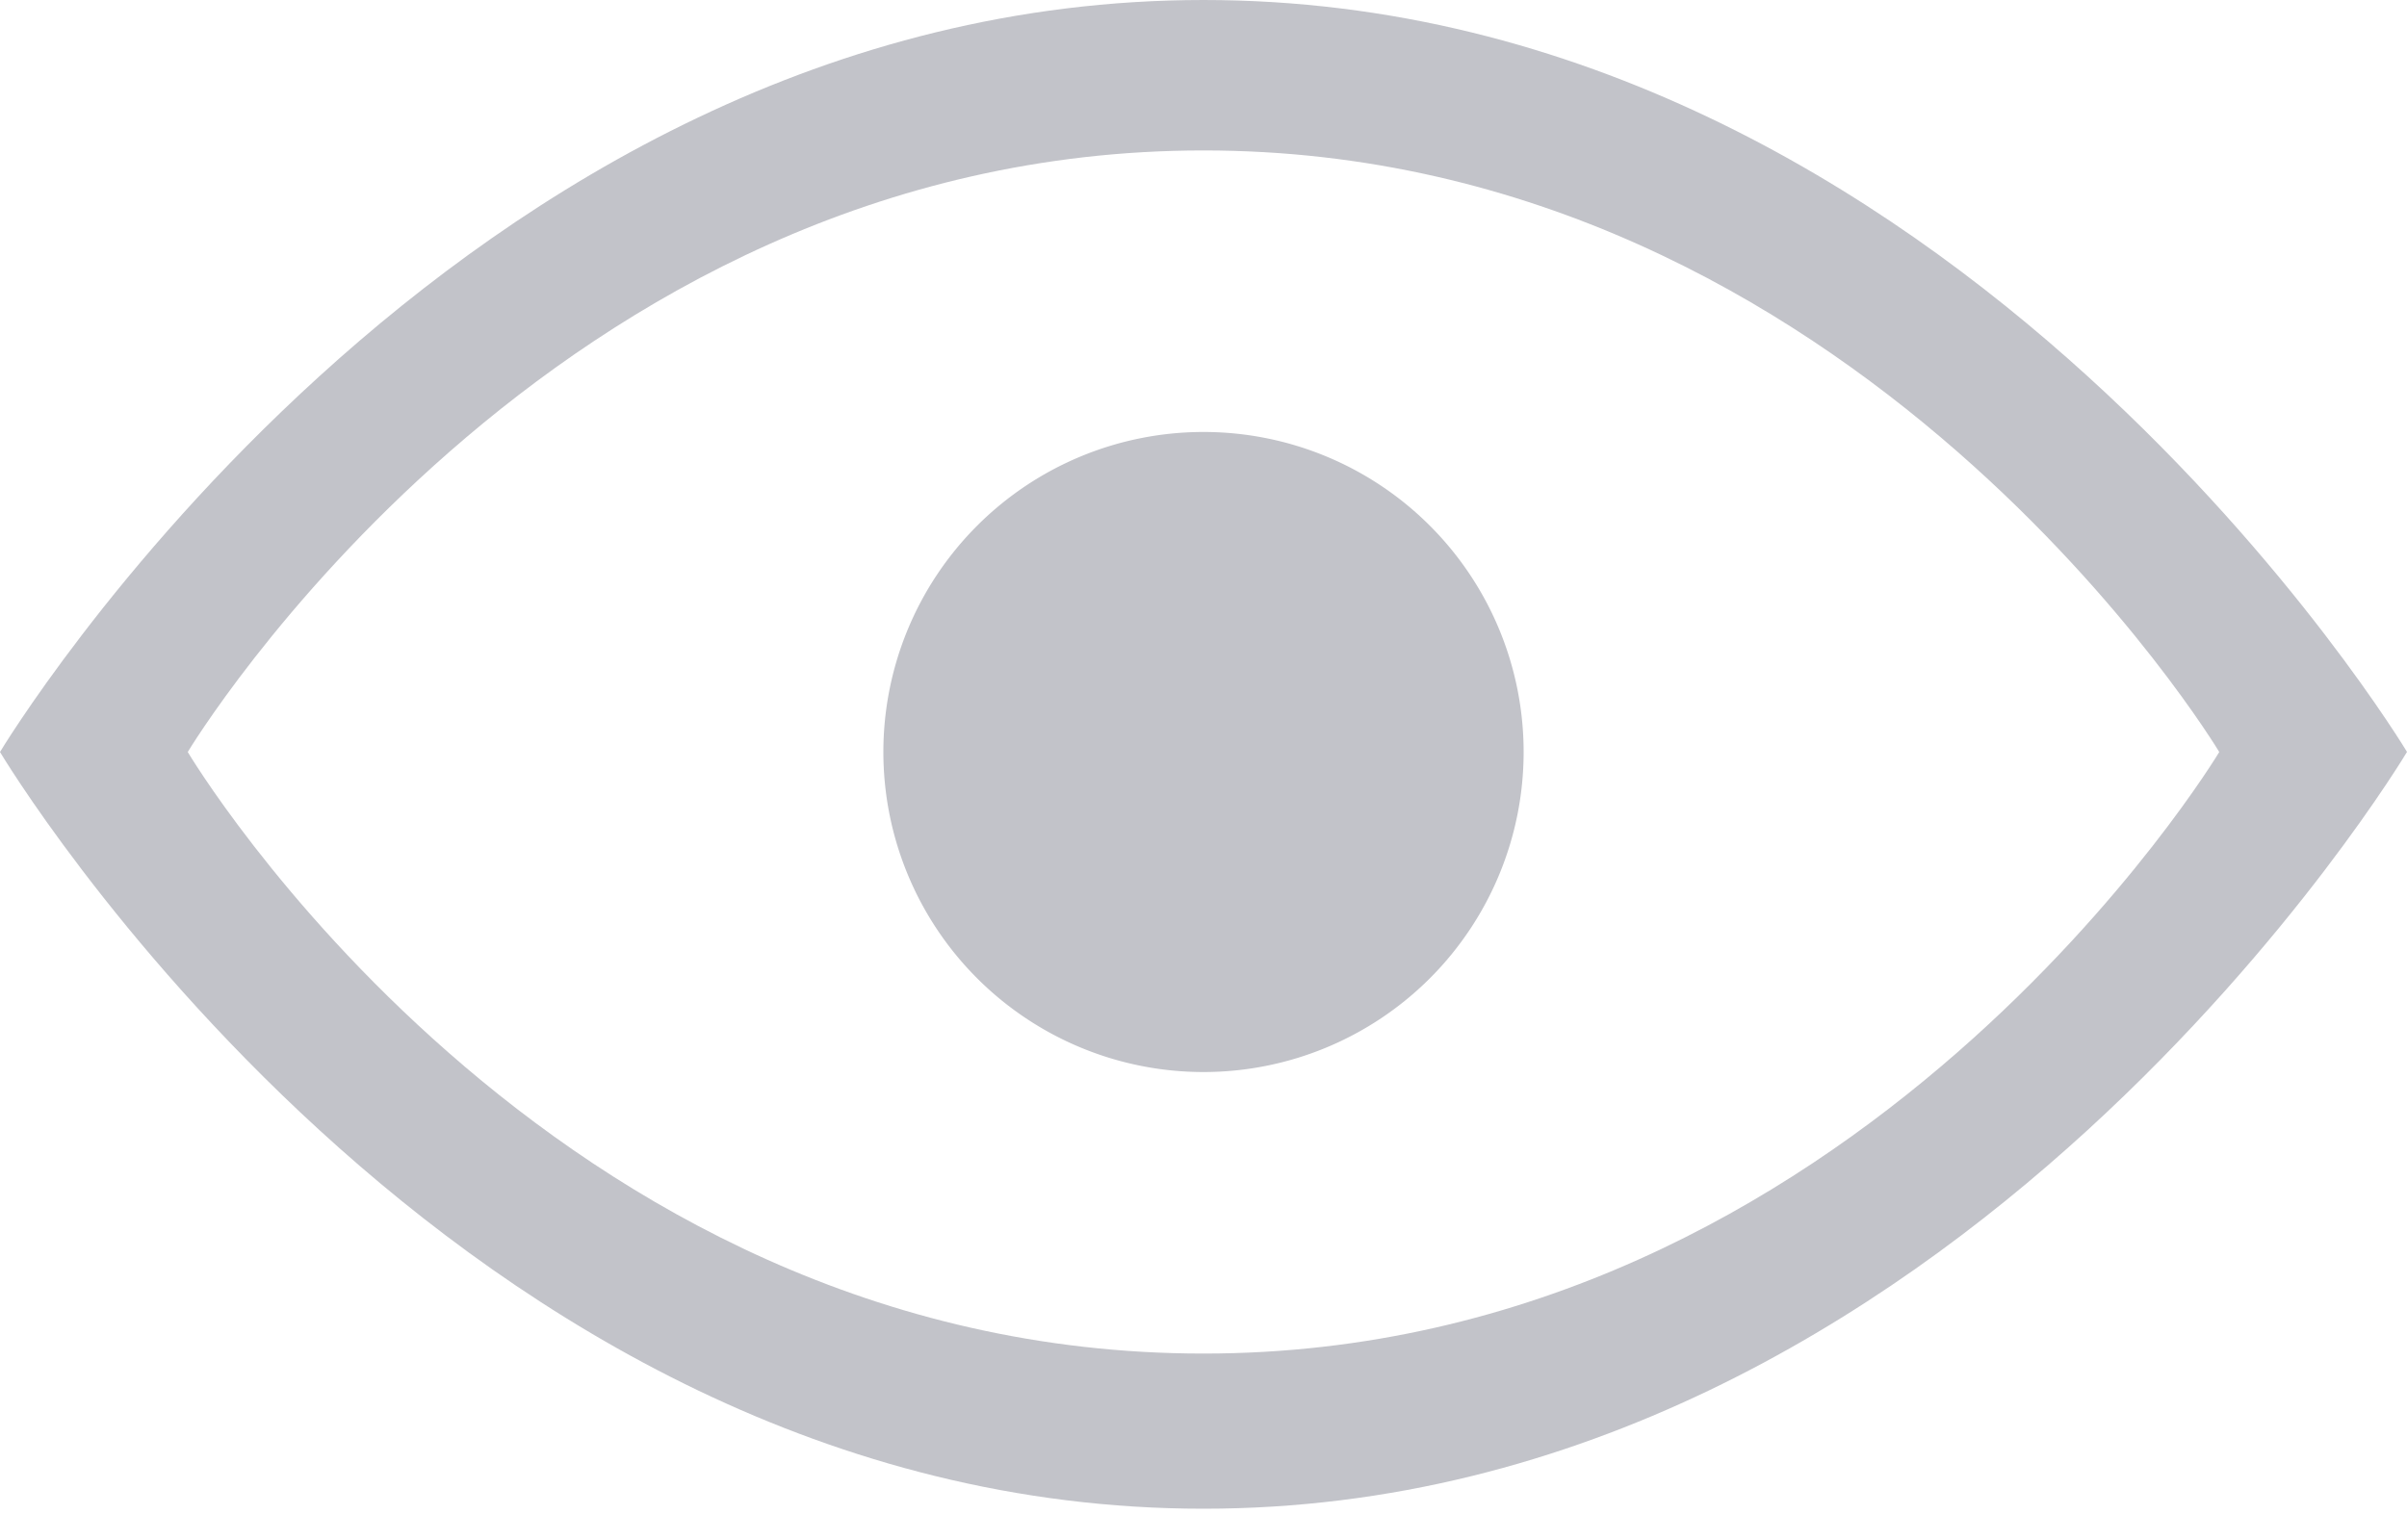 <svg width='25' height='16' viewBox='0 0 25 16' xmlns='http://www.w3.org/2000/svg'>
  <g fill='#C2C3C9' fill-rule='evenodd'>
    <path
      d='M12.5 0C4.687 0 0 7.813 0 7.813s4.688 7.862 12.5 7.862c7.813 0 12.5-7.863 12.5-7.863S20.312 0 12.5 0zm0 14.063c-6.838 0-10.55-6.25-10.55-6.25s3.75-6.25 10.55-6.25c6.8 0 10.55 6.25 10.55 6.25s-3.75 6.25-10.55 6.25z'
      fill-rule='nonzero' />
    <path d='M15.825 7.813a3.325 3.325 0 1 1-6.65 0 3.325 3.325 0 0 1 6.65 0z' />
  </g>
</svg>
